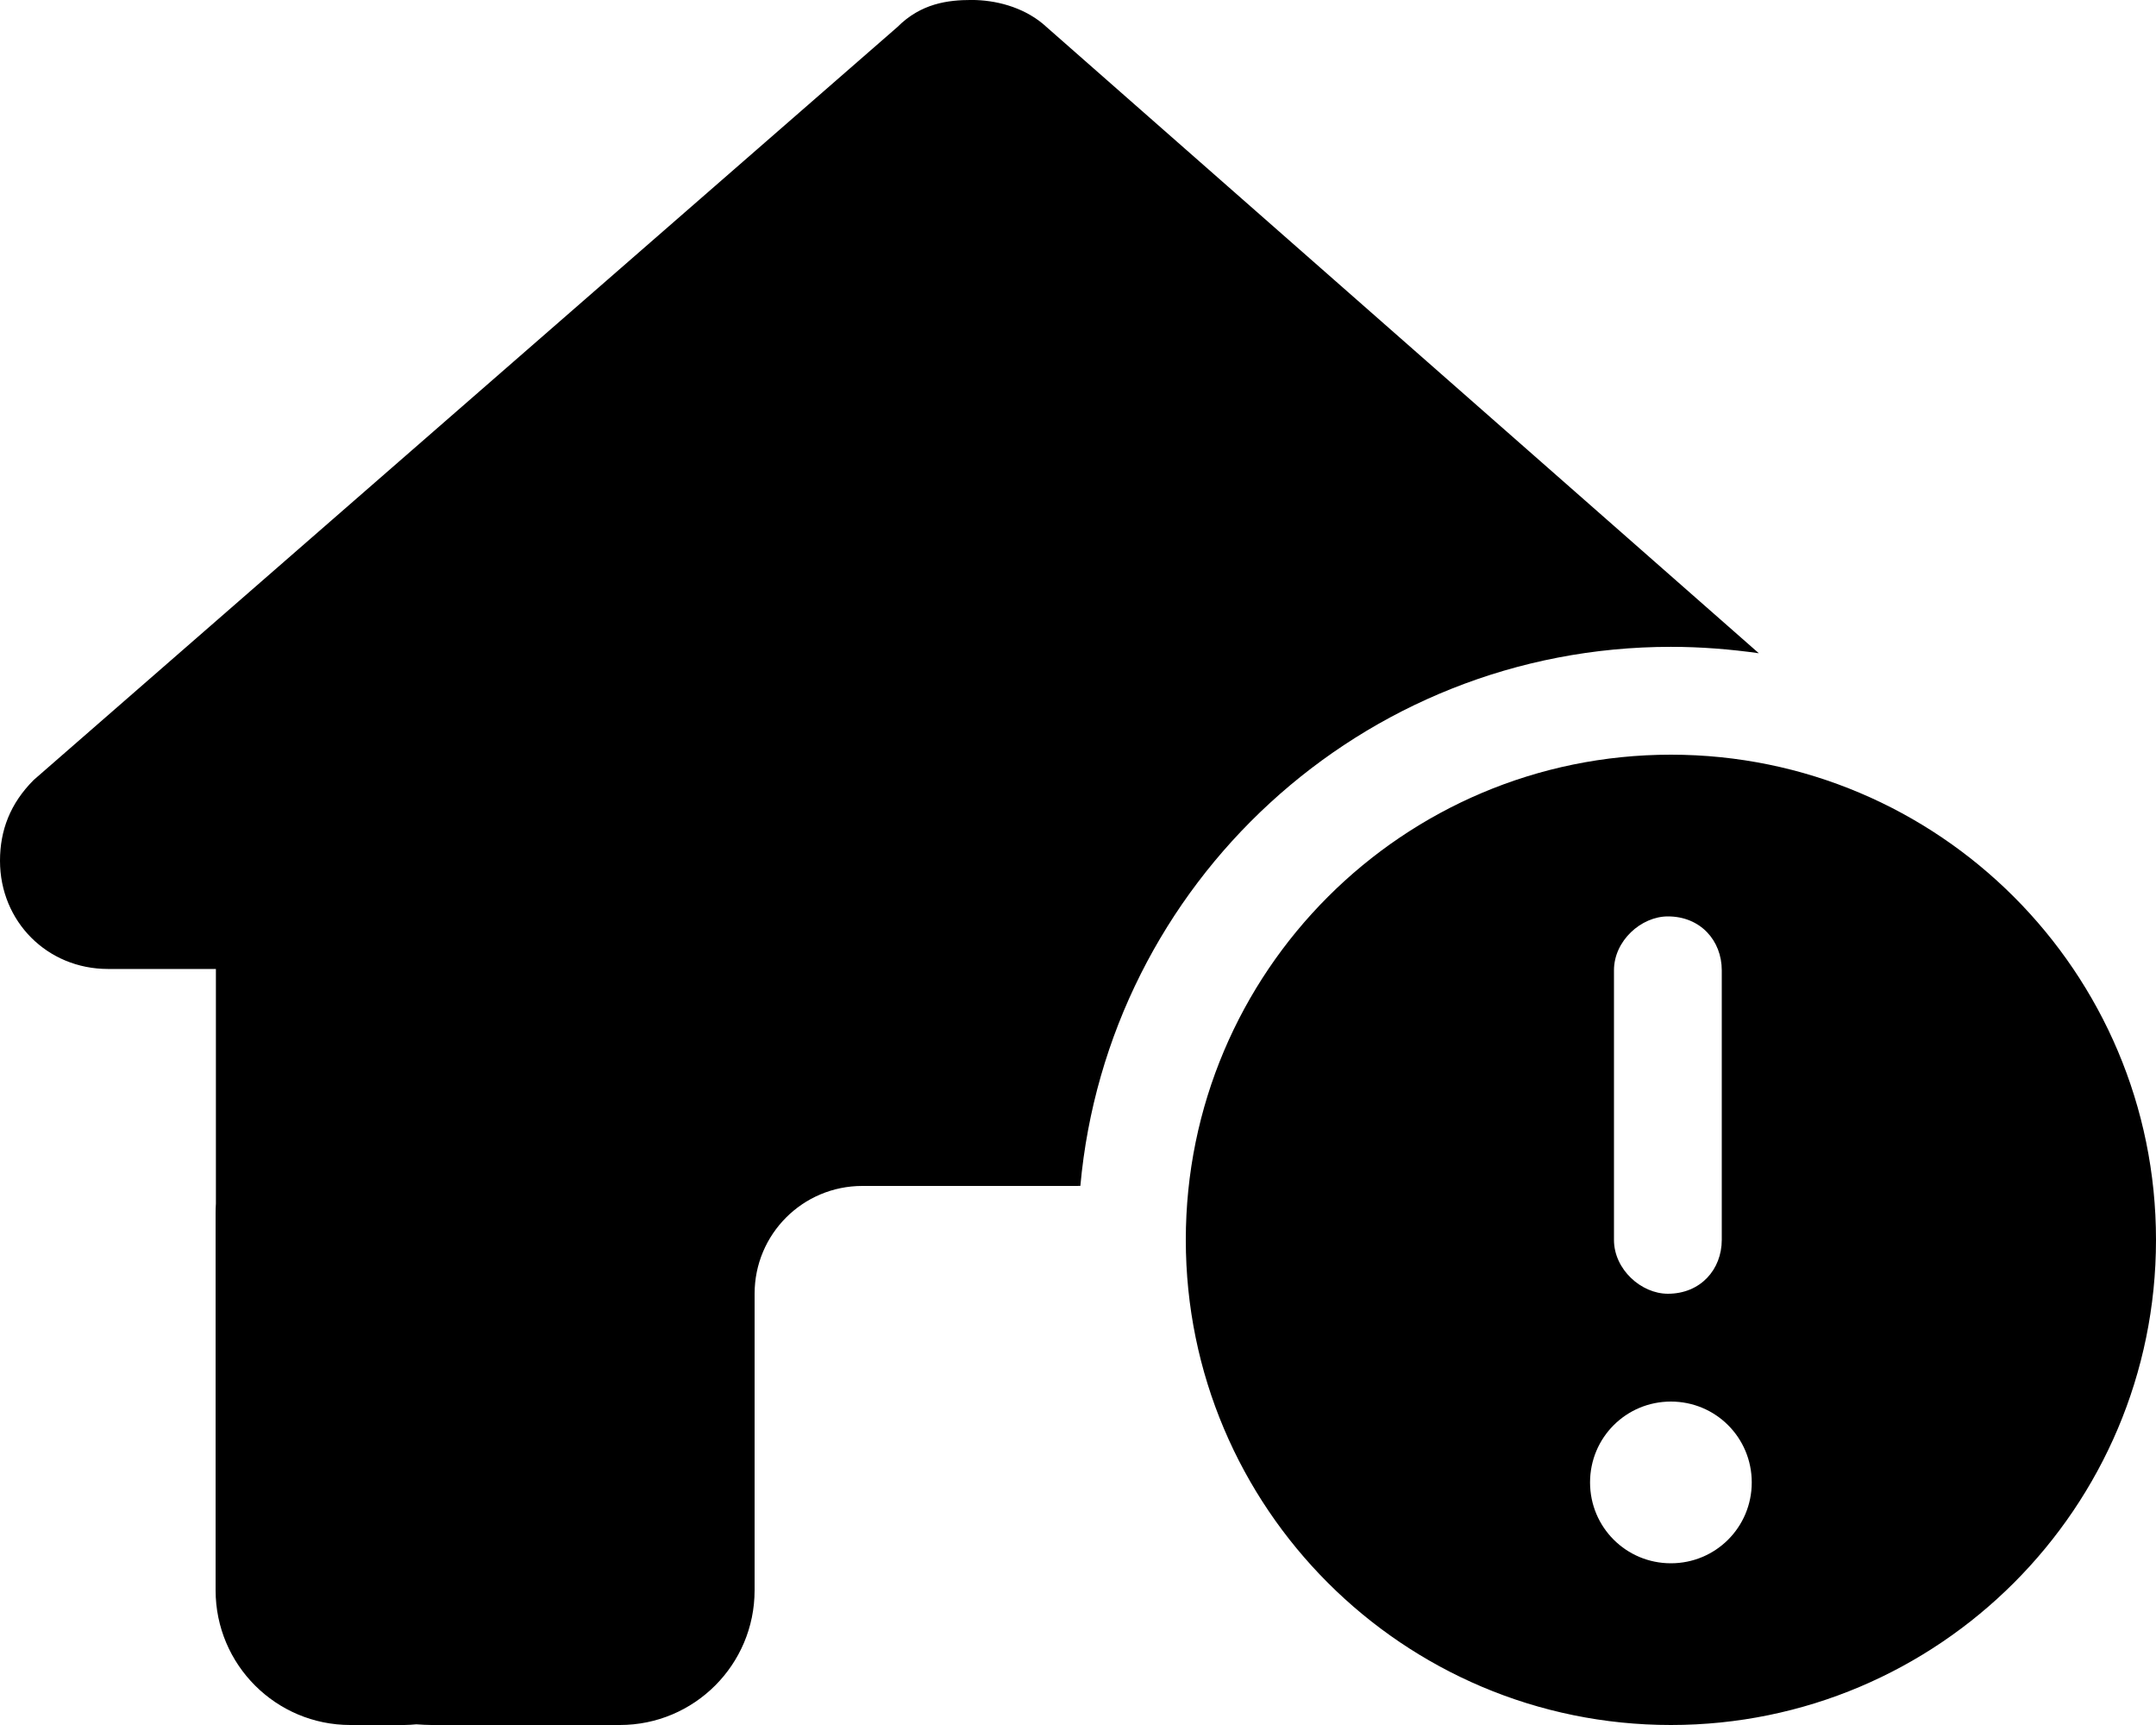 <svg viewBox="0 0 640 512" xmlns="http://www.w3.org/2000/svg"><path d="M320 352h-64c-17.7 0-32 14.3-32 32v88c0 22.1-17.9 40-40 40h-55.9c-1.5 0-3-.1-4.5-.2 -1.2.1-2.4.2-3.6.2h-16c-22.09 0-40-17.9-40-40V360c0-.9.03-1.9.09-2.8v-69.6H32.05C14.02 287.6 0 273.5 0 255.5c0-9 3.004-17 10.01-24L266.4 8.01c7-7.02 15-8.02 22-8.02s15 2.004 21.1 7.01L522.1 193.89c-8.5-1.2-17.2-1.9-26.1-1.9 -91.8 0-167.2 70.3-175.3 160h-.7Zm32 16c0-79.5 64.5-144 144-144s144 64.5 144 144 -64.5 144-144 144 -144-64.5-144-144Zm144 96c13.3 0 24-10.7 24-24s-10.7-24-24-24 -24 10.7-24 24 10.7 24 24 24Zm-16.9-176v80c0 8.8 8.1 16 16 16 9.7 0 16-7.2 16-16v-80c0-8.8-6.3-16-16-16 -7.9 0-16 7.2-16 16Z"/></svg>